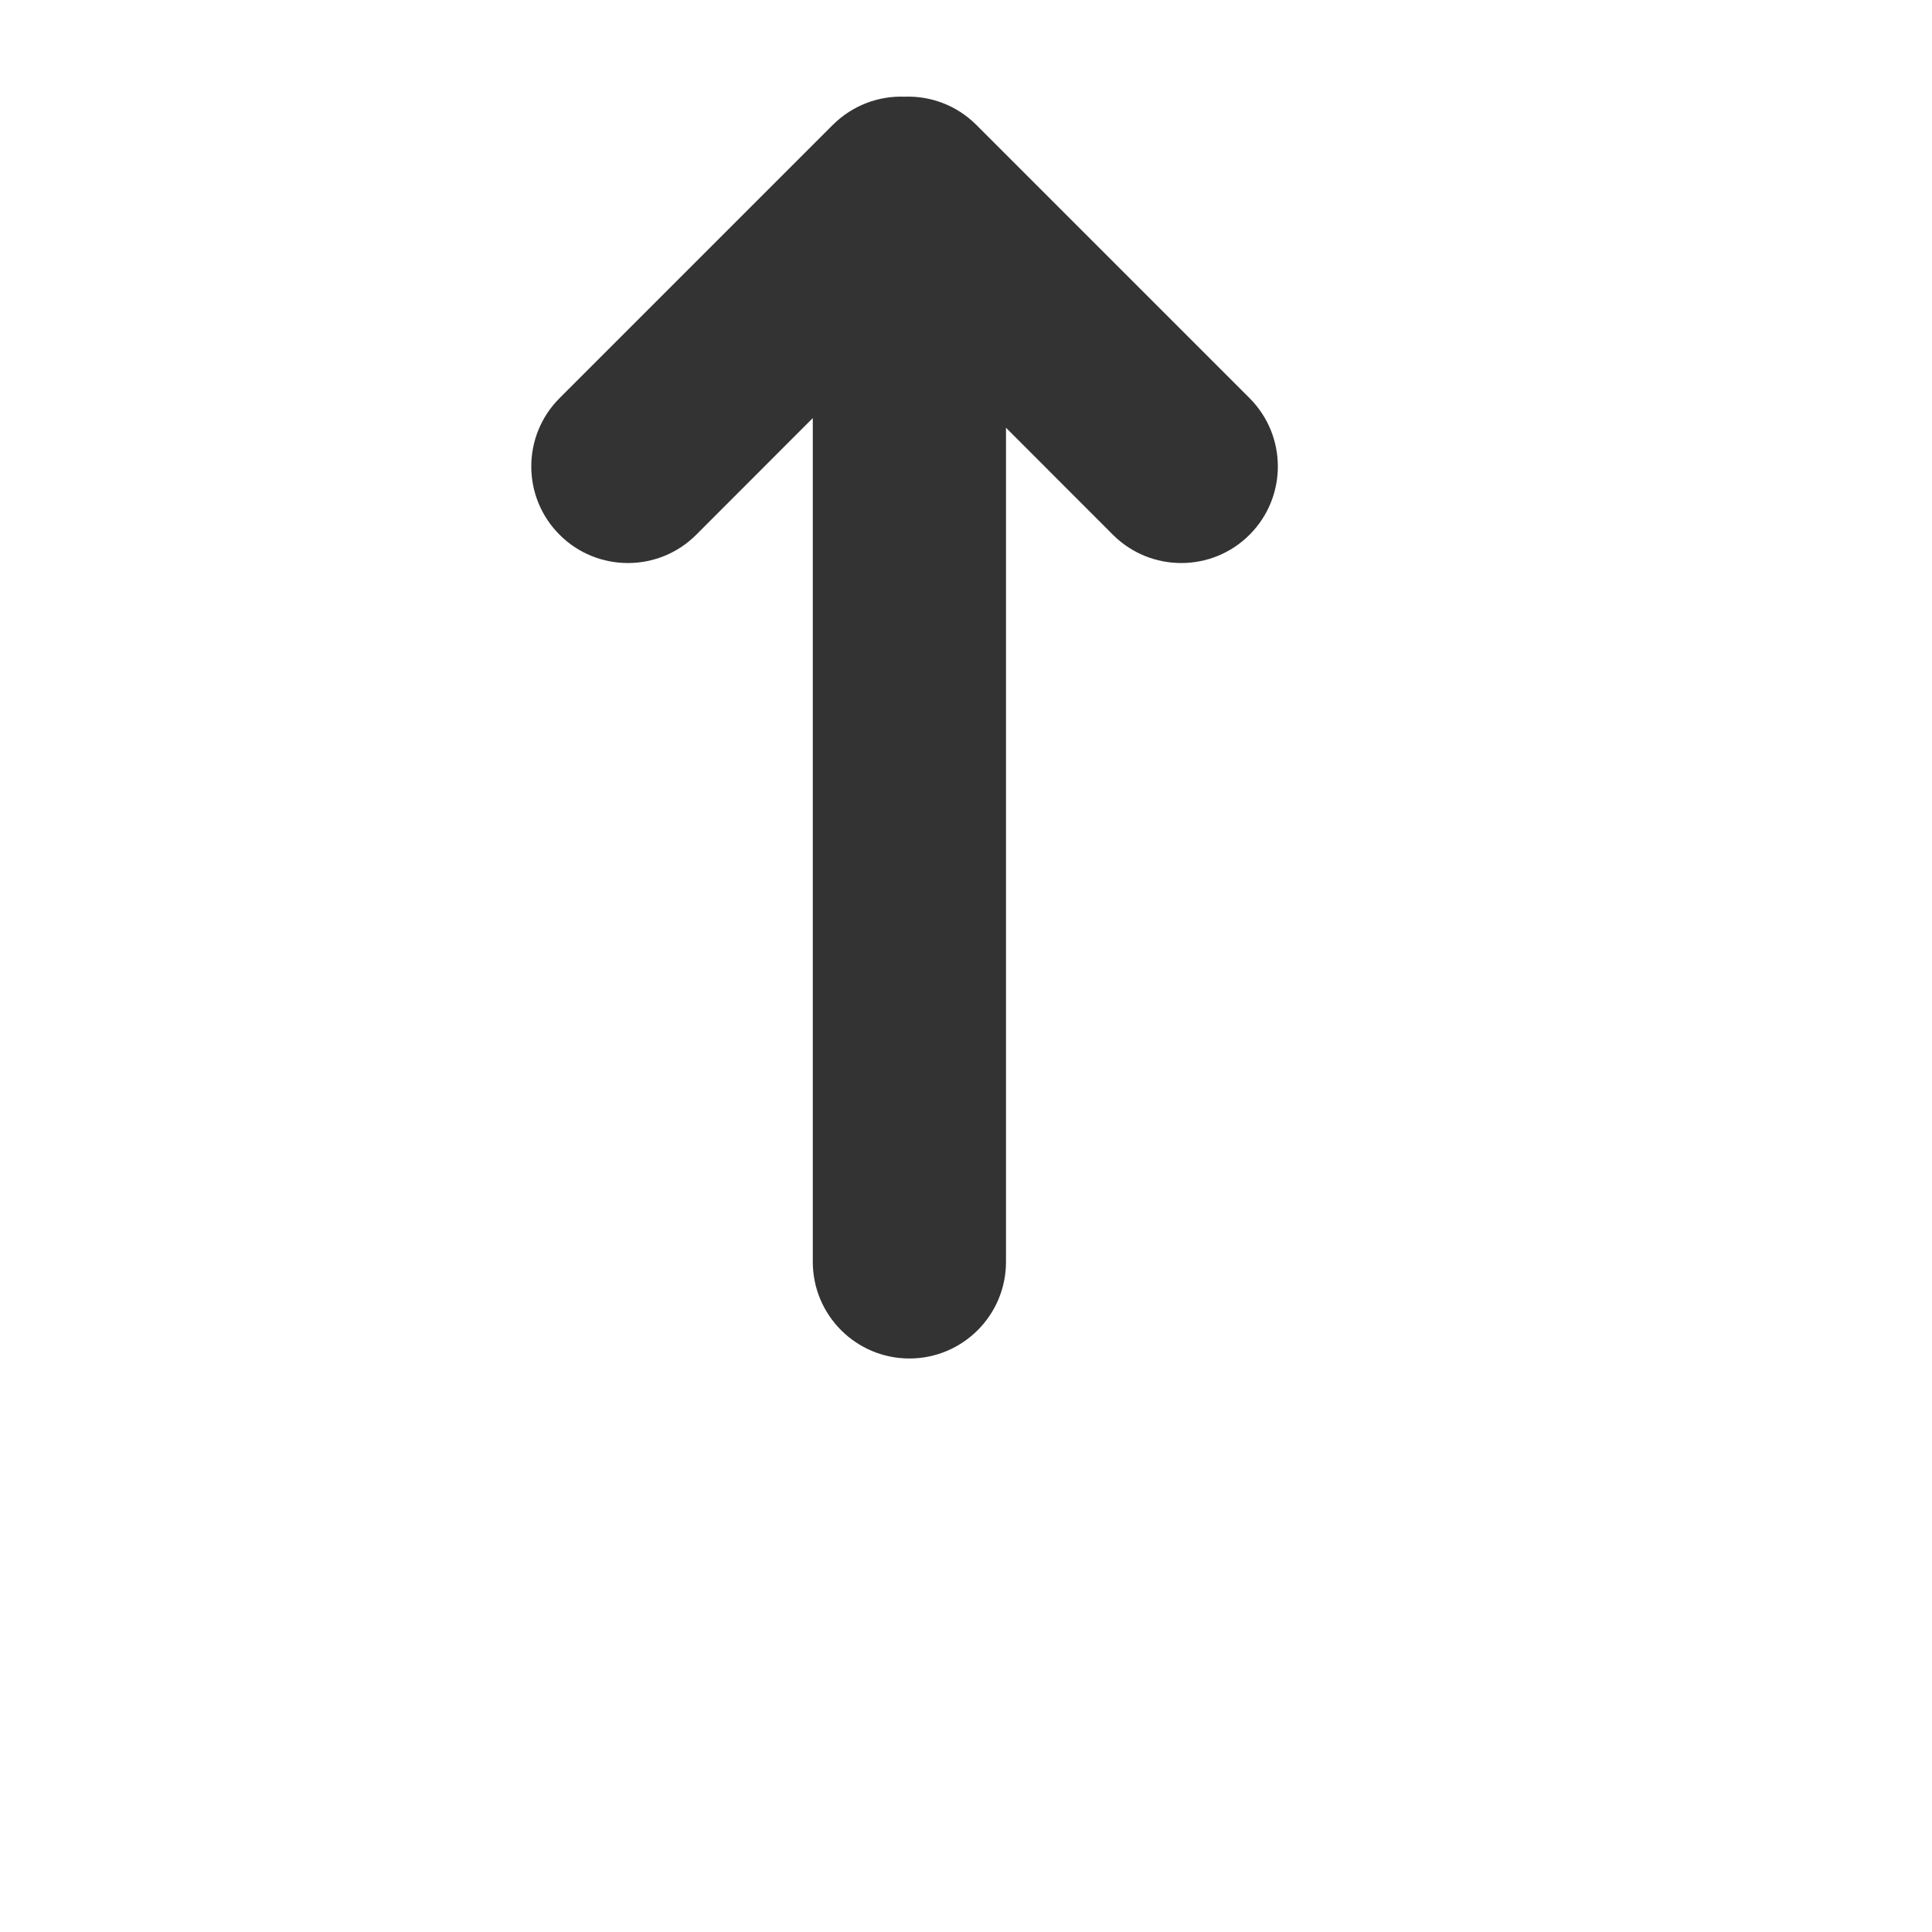 <svg width="200" height="200" viewBox="0 0 20 20" fill="none"
  xmlns="http://www.w3.org/2000/svg">
  <path fill-rule="evenodd" clip-rule="evenodd" d="M10.414 4.428V13.063C10.414 13.615 9.966 14.063 9.414 14.063C8.862 14.063 8.414 13.615 8.414 13.063V4.328L7.207 5.536C6.817 5.926 6.183 5.926 5.793 5.536C5.402 5.145 5.402 4.512 5.793 4.121L8.621 1.293C8.826 1.089 9.097 0.991 9.364 1.001C9.632 0.991 9.903 1.089 10.107 1.293L12.935 4.121C13.326 4.512 13.326 5.145 12.935 5.536C12.545 5.926 11.912 5.926 11.521 5.536L10.414 4.428Z" fill="#333333"/>
  <!-- <path d="M4.73333 7H3.5C3.22386 7 3 7.22386 3 7.5V17.5C3 17.7761 3.22386 18 3.5 18H15.5C15.7761 18 16 17.7761 16 17.5V7.5C16 7.22386 15.7761 7 15.5 7H14.2667" stroke="#333333" stroke-width="2" stroke-linecap="round"/> -->
</svg>
